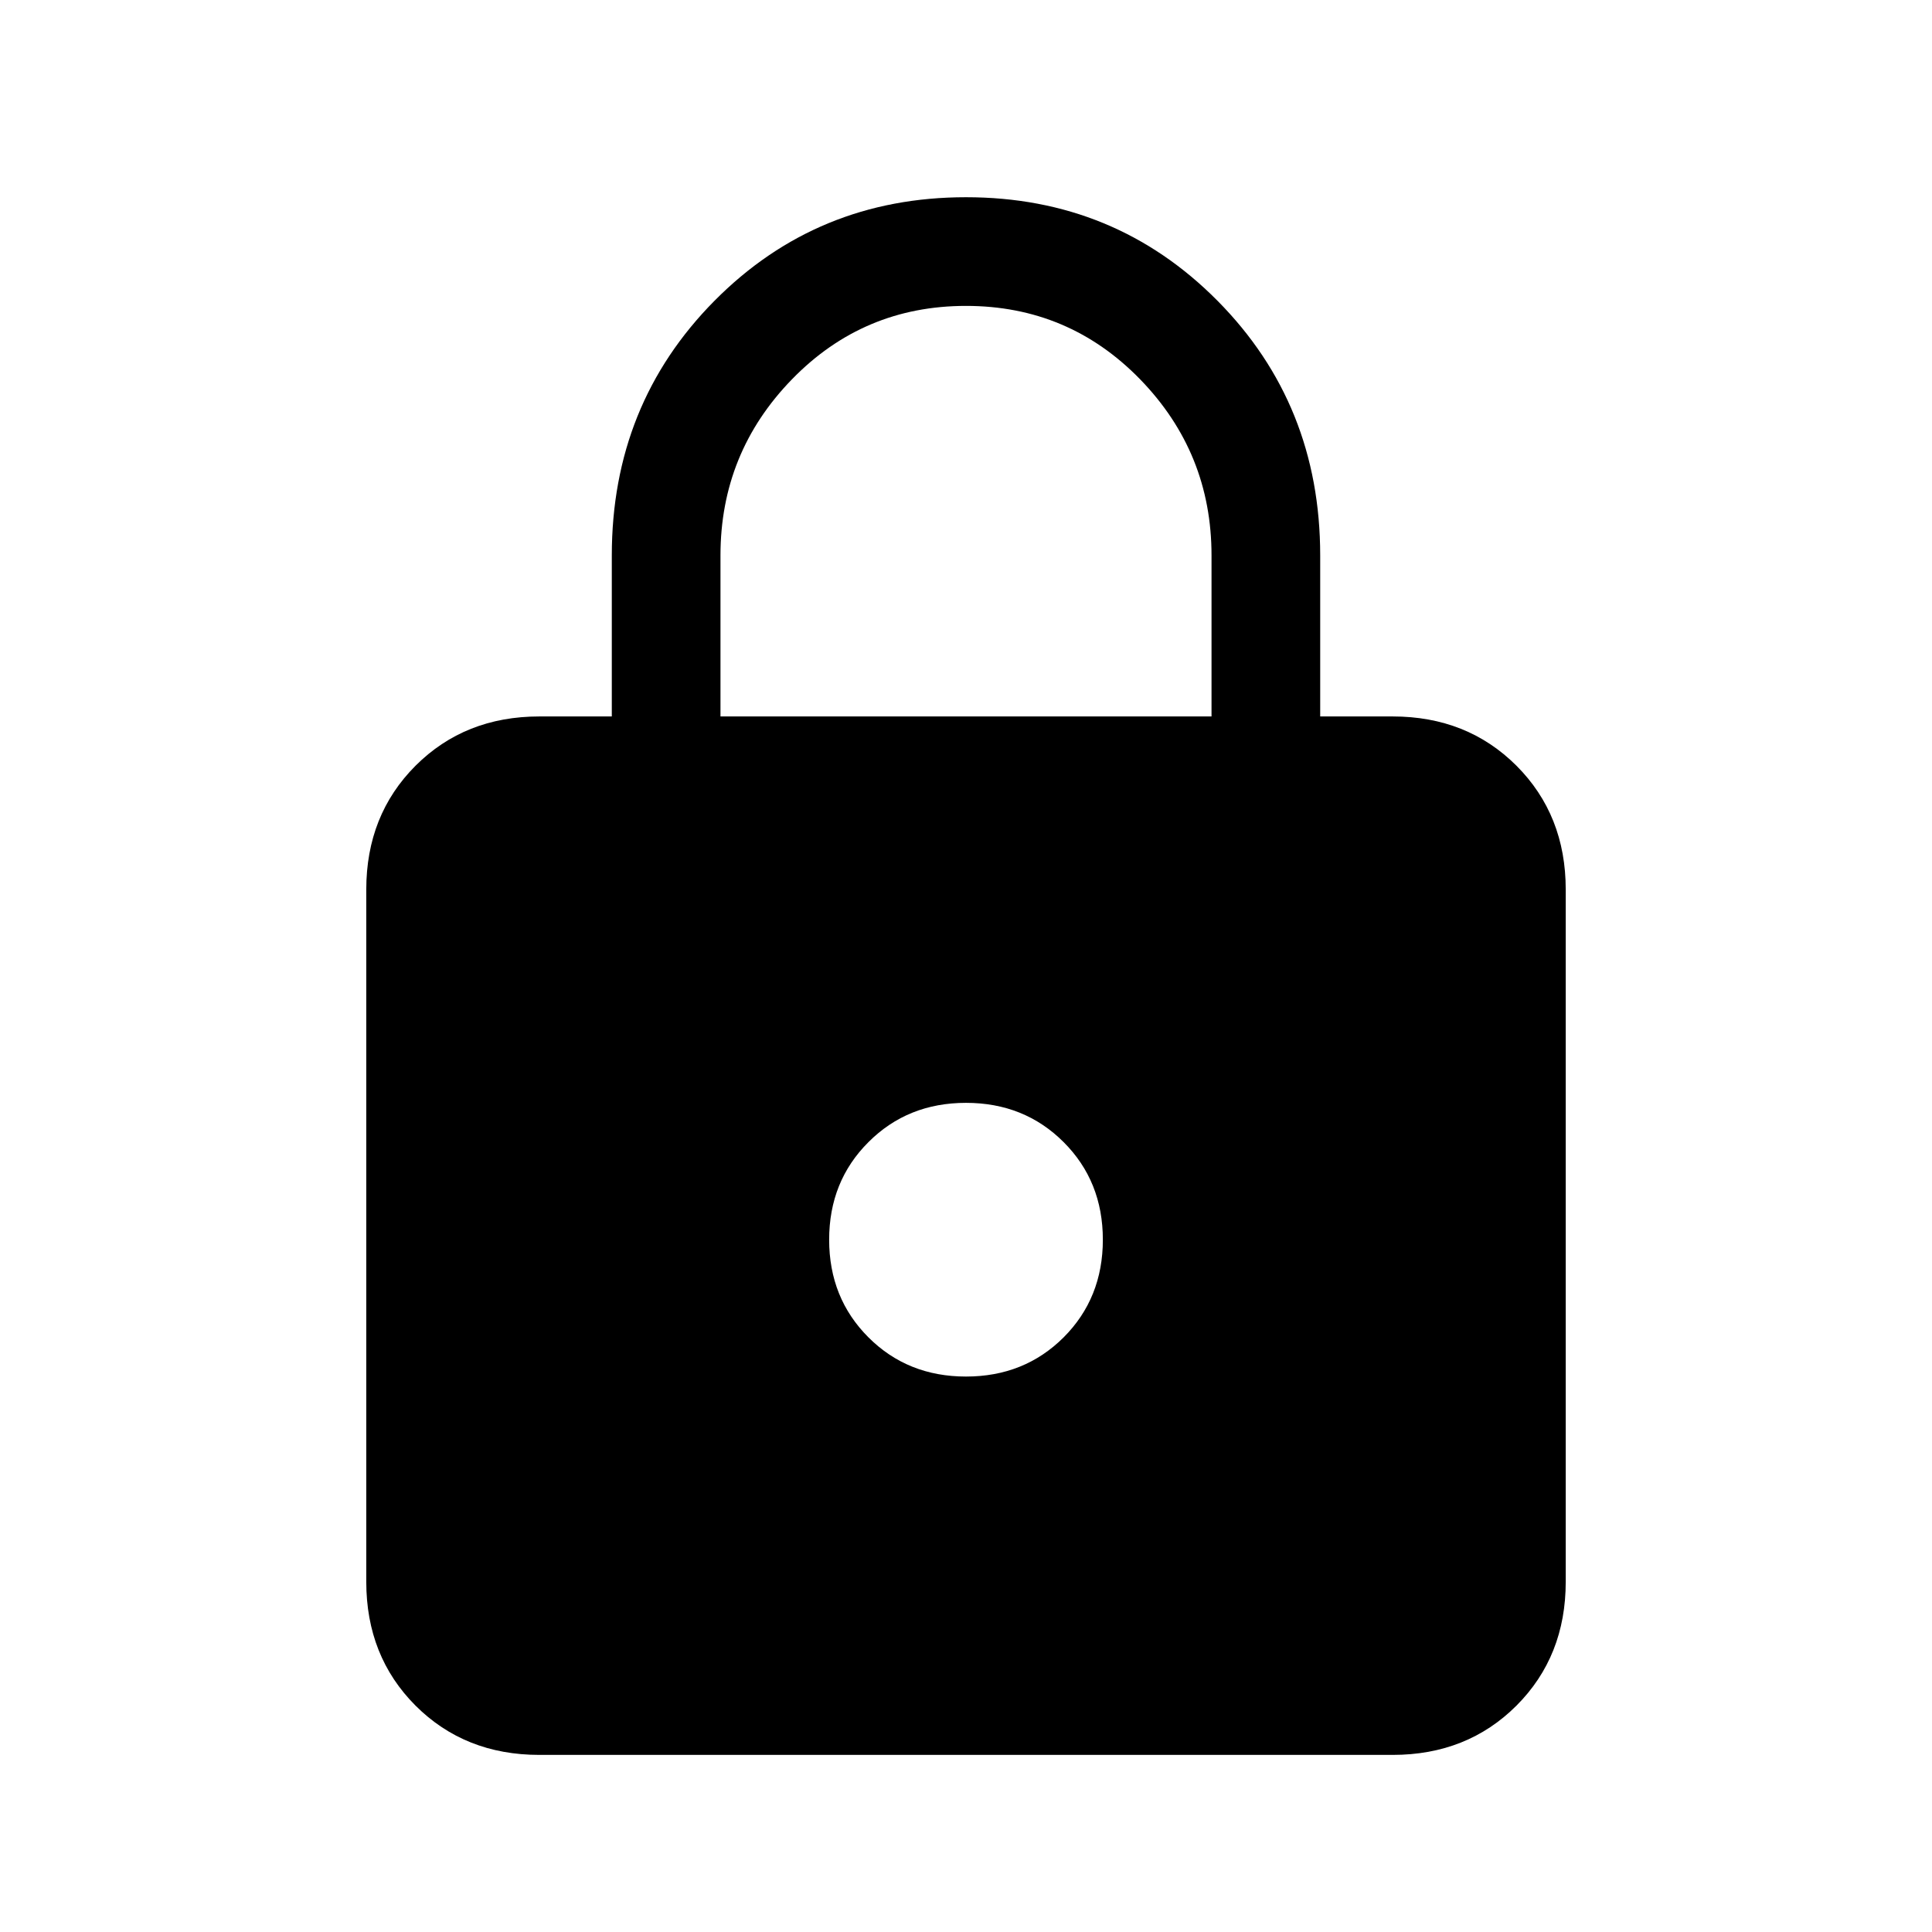 <svg xmlns="http://www.w3.org/2000/svg" height="24" width="24"><path d="M12 2.45Q13.85 2.45 15.125 3.737Q16.4 5.025 16.4 6.9V8.9H17.3Q18.225 8.9 18.838 9.512Q19.45 10.125 19.45 11.05V19.65Q19.45 20.575 18.838 21.188Q18.225 21.8 17.3 21.8H6.7Q5.775 21.8 5.162 21.188Q4.55 20.575 4.55 19.65V11.05Q4.55 10.125 5.162 9.512Q5.775 8.9 6.7 8.9H7.6V6.9Q7.6 5.025 8.875 3.737Q10.15 2.45 12 2.45ZM12 3.8Q10.725 3.8 9.838 4.712Q8.95 5.625 8.95 6.9V8.9H15.05V6.9Q15.05 5.625 14.163 4.712Q13.275 3.8 12 3.8ZM12 13.7Q11.275 13.7 10.788 14.188Q10.3 14.675 10.3 15.4Q10.3 16.125 10.788 16.613Q11.275 17.1 12 17.1Q12.725 17.1 13.213 16.613Q13.7 16.125 13.7 15.4Q13.7 14.675 13.213 14.188Q12.725 13.7 12 13.7Z"/></svg>